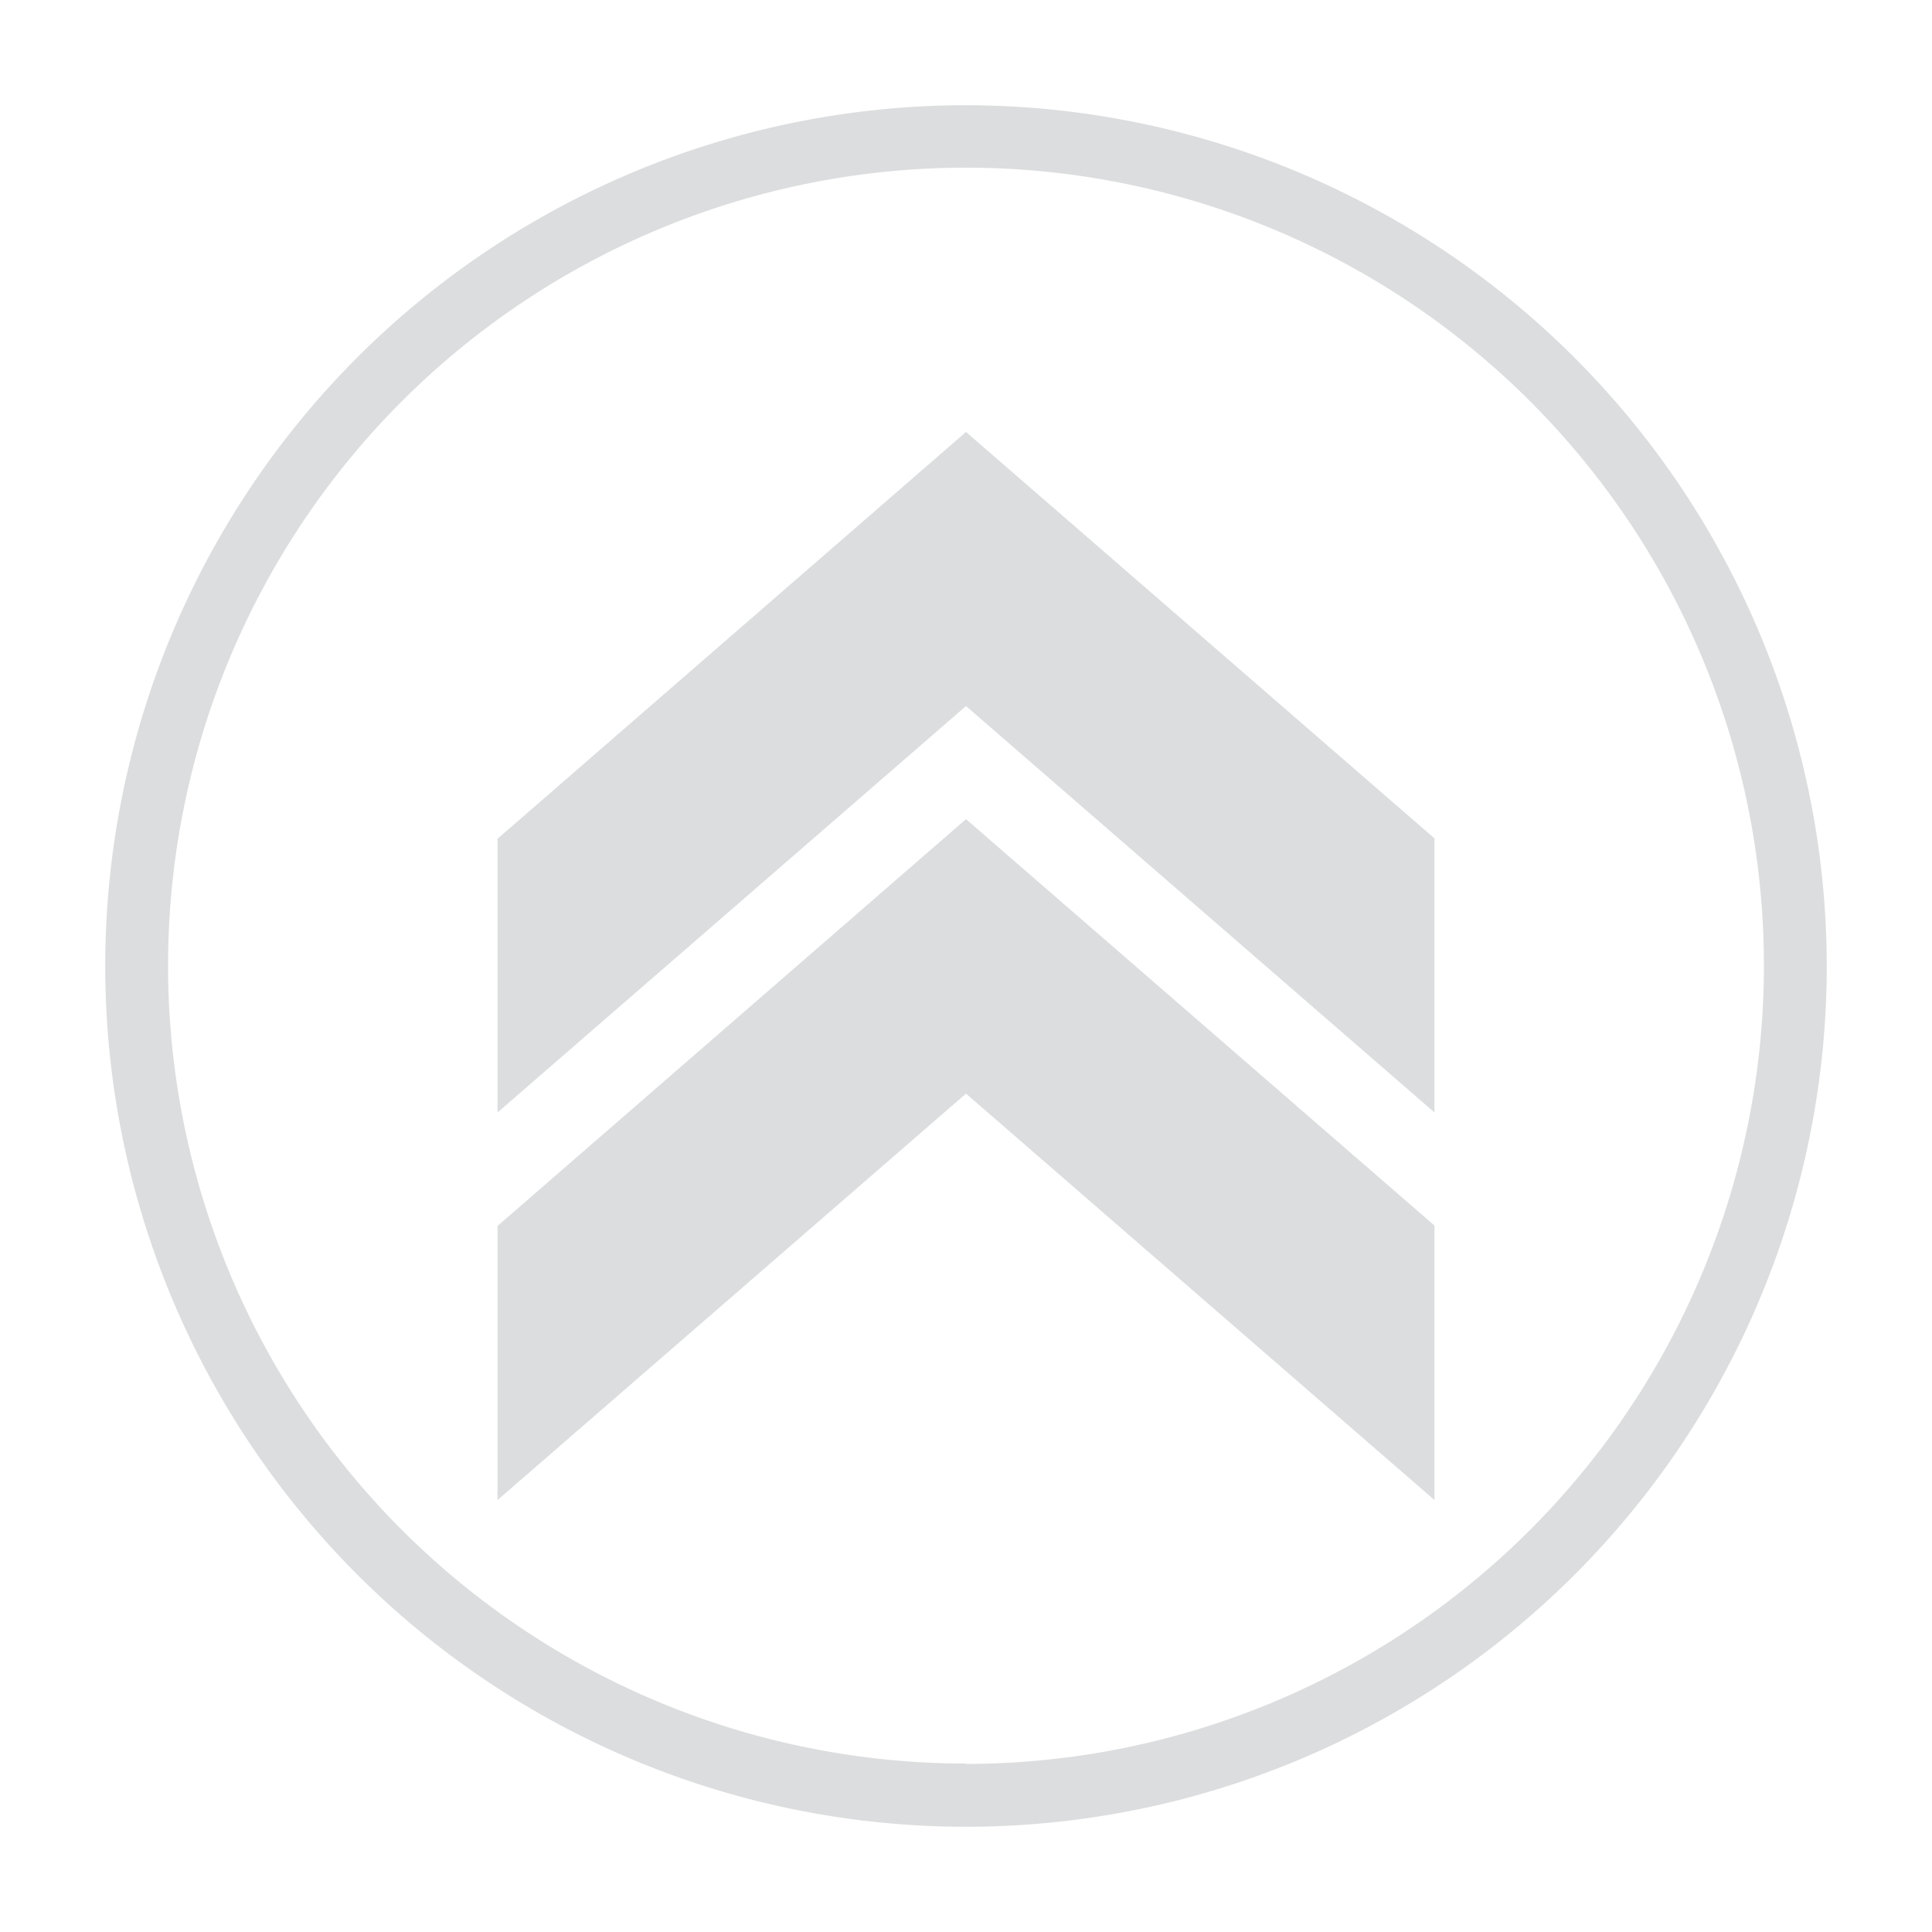 <svg id="Слой_1" data-name="Слой 1" xmlns="http://www.w3.org/2000/svg" viewBox="0 0 49.2 49.2"><defs><style>.cls-2{fill:#dcddde}</style></defs>
<path fill="none" d="M0 0h49.2v49.2H0z"/>
<path class="cls-2" d="M24.6 2.68A21.92 21.92 0 1 0 46.52 24.6 21.94 21.94 0 0 0 24.6 2.68zm0 42.23A20.32 20.32 0 1 1 44.92 24.6 20.34 20.34 0 0 1 24.6 44.92z"/>
<path class="cls-2" d="M36.53 38.2L24.6 27.85 12.67 38.2v-6.98L24.6 20.86l11.93 10.35v6.99z"/>
<path class="cls-2" d="M36.53 28.33L24.6 17.98 12.67 28.33v-6.97L24.6 11l11.93 10.35v6.98z"/>
</svg>